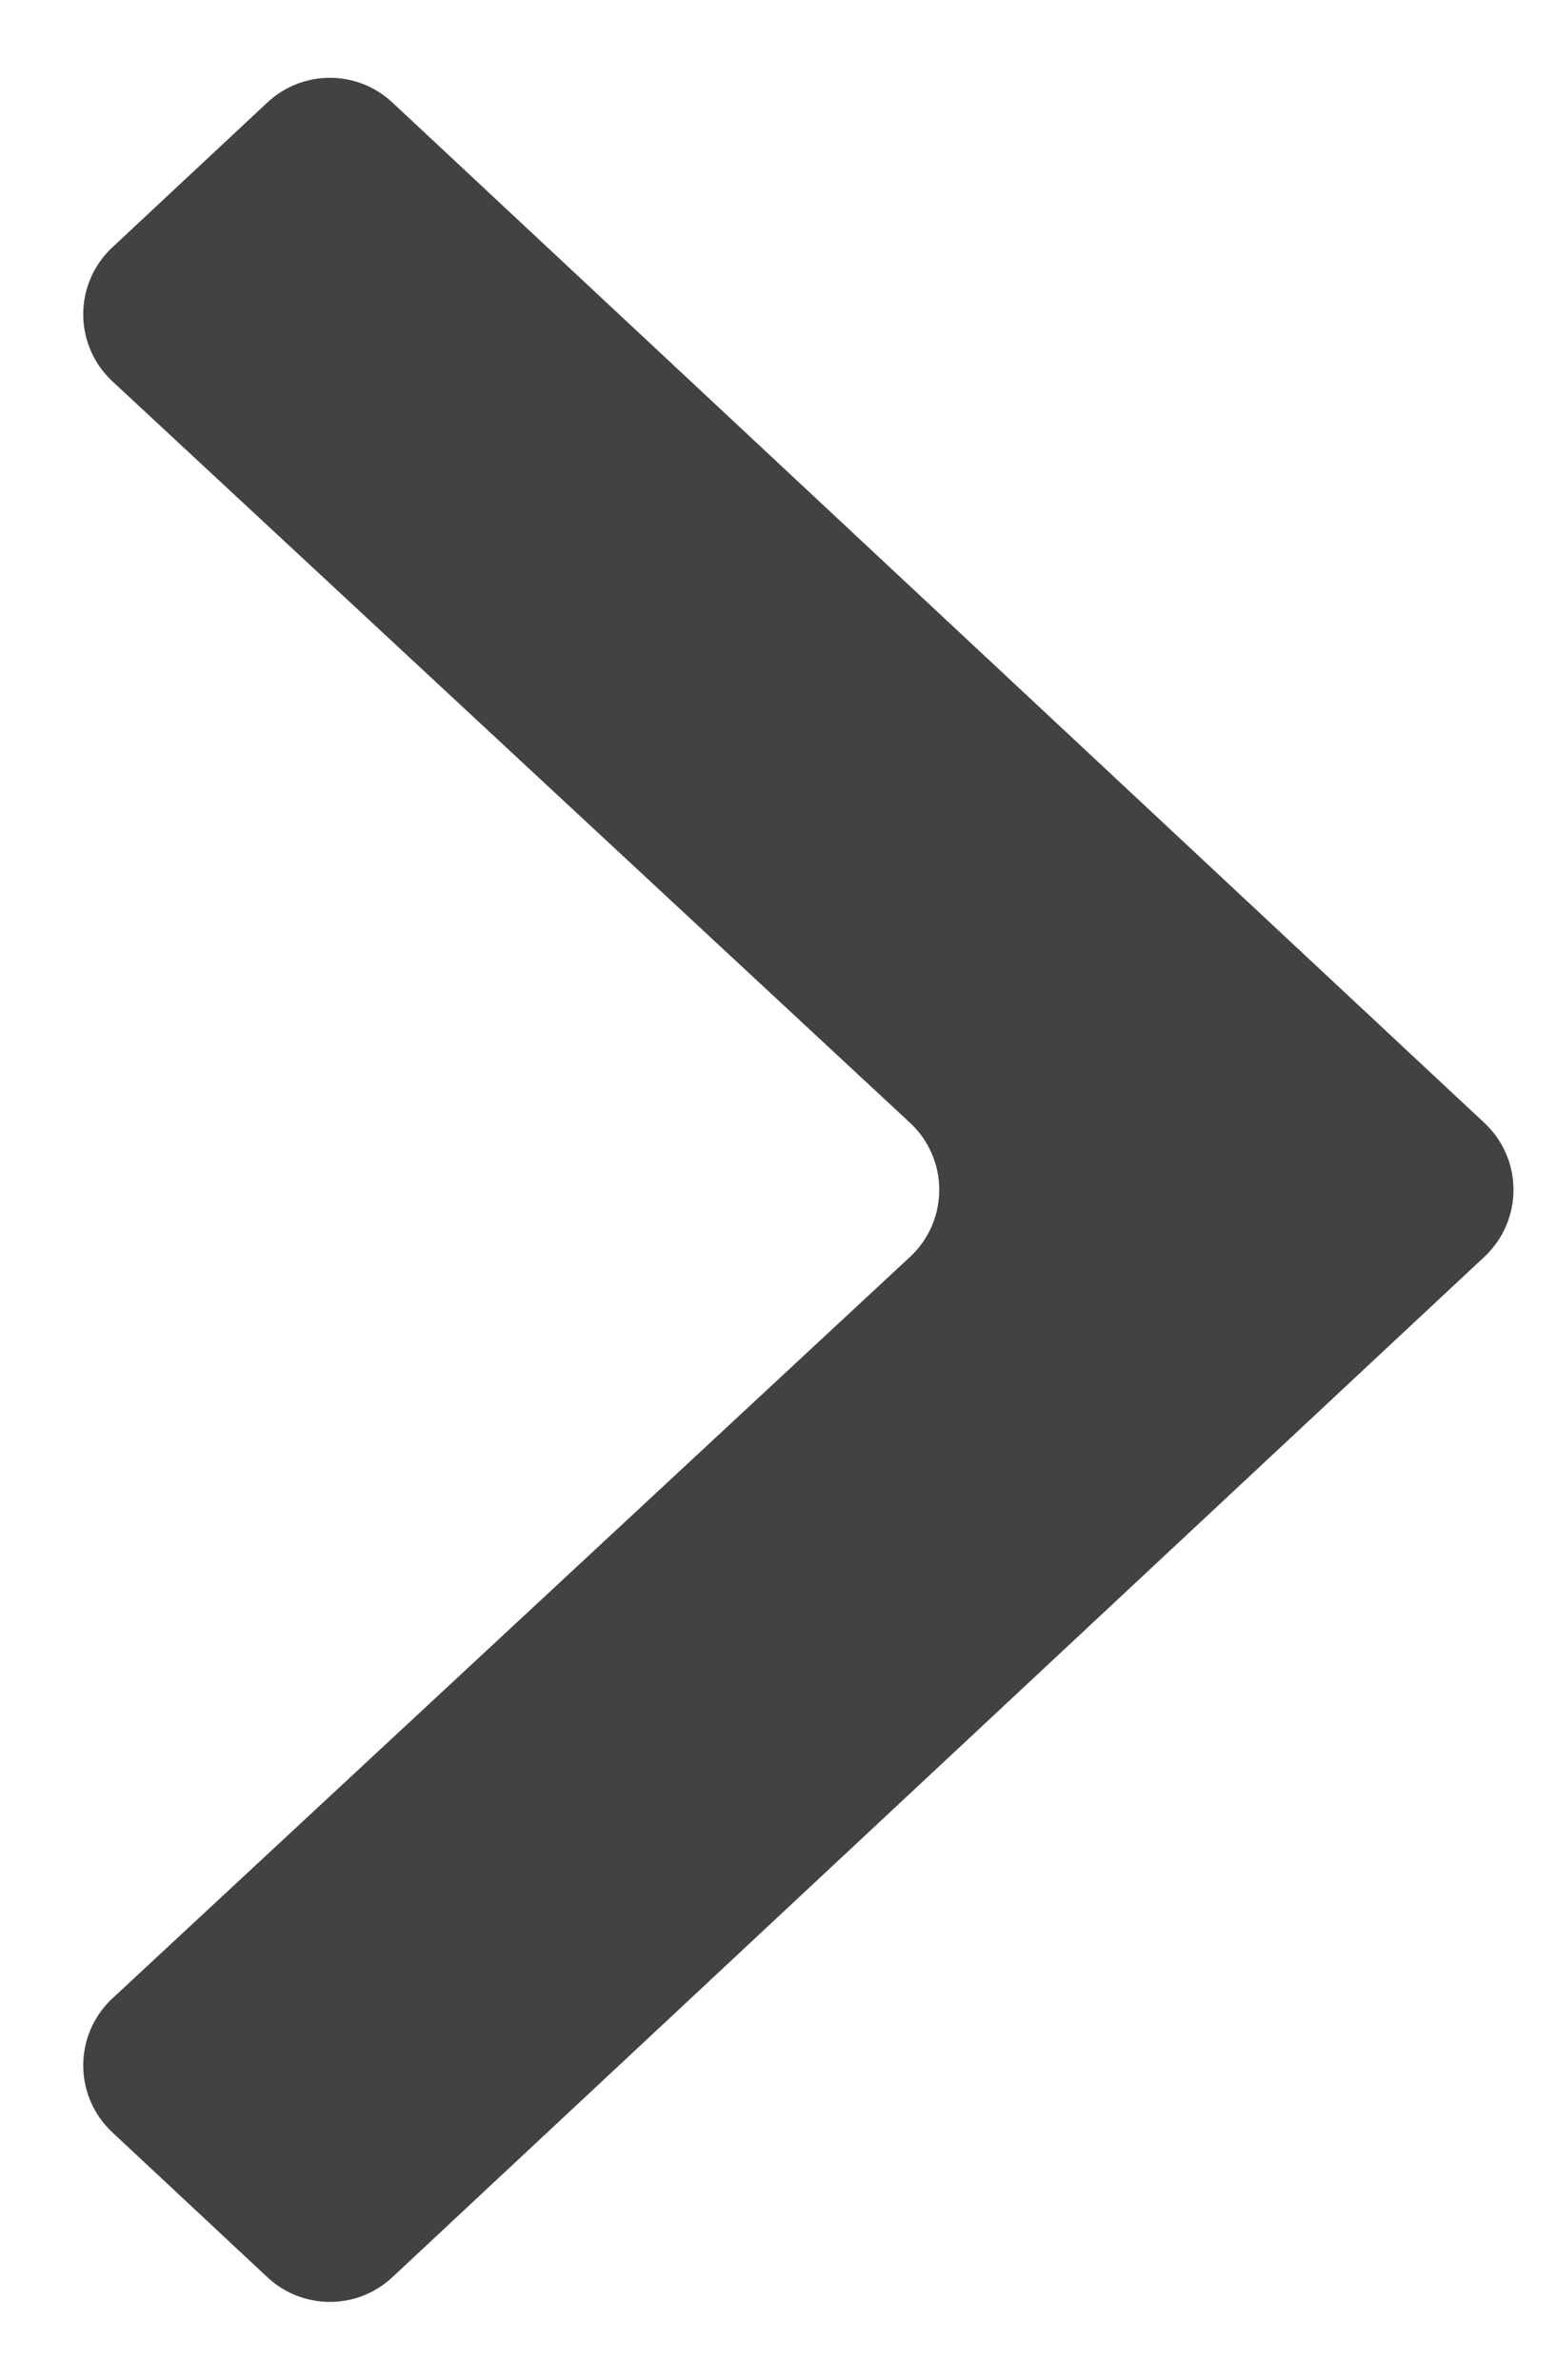 <?xml version="1.0" encoding="UTF-8"?>
<svg width="17px" height="26px" viewBox="0 0 17 26" version="1.1" xmlns="http://www.w3.org/2000/svg" xmlns:xlink="http://www.w3.org/1999/xlink">
    <!-- Generator: Sketch 50 (54983) - http://www.bohemiancoding.com/sketch -->
    <title>keyboard_arrow_up - material</title>
    <desc>Created with Sketch.</desc>
    <defs></defs>
    <g id="Page-1" stroke="none" stroke-width="1" fill="none" fill-rule="evenodd">
        <g id="contacts" transform="translate(-15, -31)" fill="#424242">
            <path d="M13.703,51.773 L12.12,50.079 C11.76,49.694 11.76,49.097 12.12,48.713 L23.269,36.782 C23.646,36.378 24.279,36.357 24.683,36.734 C24.699,36.749 24.715,36.765 24.731,36.782 L35.88,48.713 C36.24,49.097 36.24,49.694 35.88,50.079 L34.297,51.773 C33.92,52.177 33.287,52.198 32.883,51.821 C32.866,51.805 32.85,51.789 32.834,51.772 L24.732,43.057 C24.356,42.653 23.724,42.63 23.319,43.006 C23.301,43.022 23.284,43.039 23.268,43.057 L15.166,51.772 C14.79,52.176 14.158,52.199 13.753,51.823 C13.736,51.807 13.719,51.791 13.703,51.773 Z" id="keyboard_arrow_up---material" transform="translate(24, 44) rotate(90) translate(-24, -44) "></path>
        </g>
    </g>
</svg>